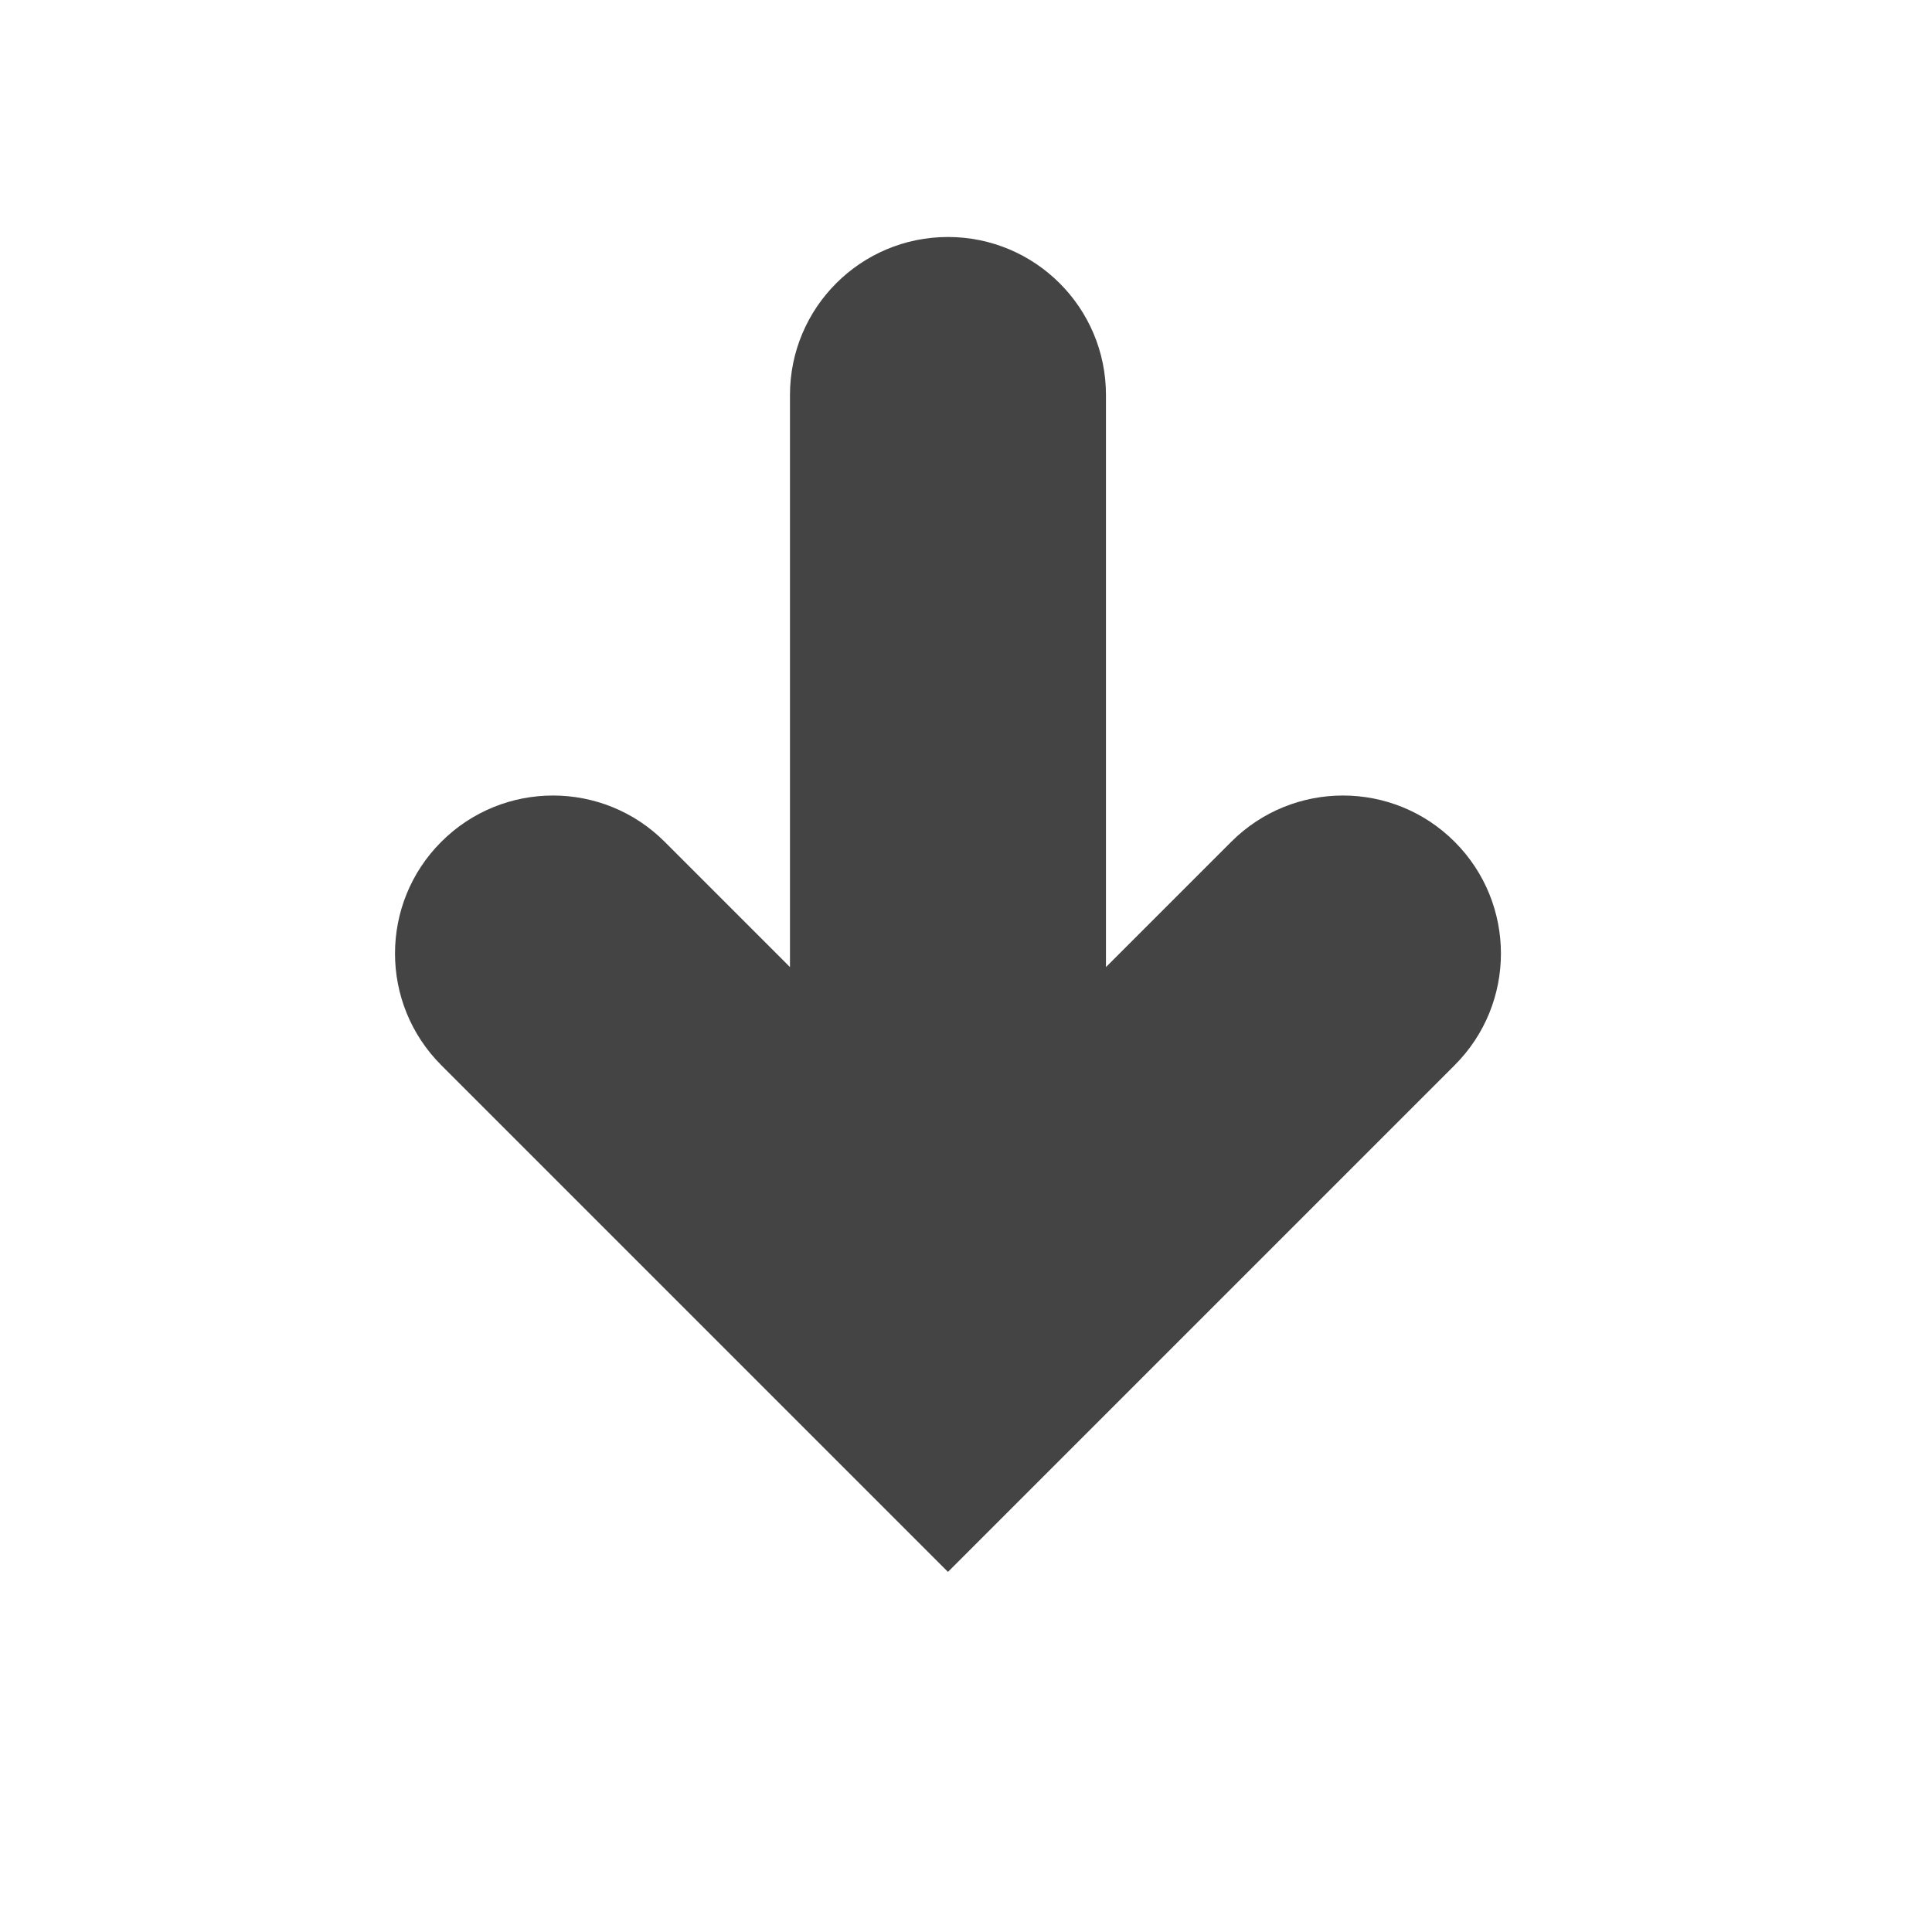 <?xml version="1.0" encoding="utf-8"?><!DOCTYPE svg PUBLIC "-//W3C//DTD SVG 1.1//EN" "http://www.w3.org/Graphics/SVG/1.1/DTD/svg11.dtd"><svg version="1.1" xmlns="http://www.w3.org/2000/svg" xmlns:xlink="http://www.w3.org/1999/xlink" width="24" height="24" viewBox="0 0 24 24" data-tags="arrow-down-thick"><g fill="#444" transform="scale(0.023 0.023)"><path d="M785.664 454.656c-33.323-33.323-87.339-33.323-120.661 0l-67.669 67.669v-308.992c0-47.147-38.229-85.333-85.333-85.333-47.147 0-85.333 38.187-85.333 85.333v308.992l-67.669-67.669c-33.323-33.323-87.339-33.323-120.661 0s-33.323 87.339 0 120.661l273.664 273.664 273.664-273.664c33.323-33.323 33.323-87.296 0-120.661z" /></g></svg>